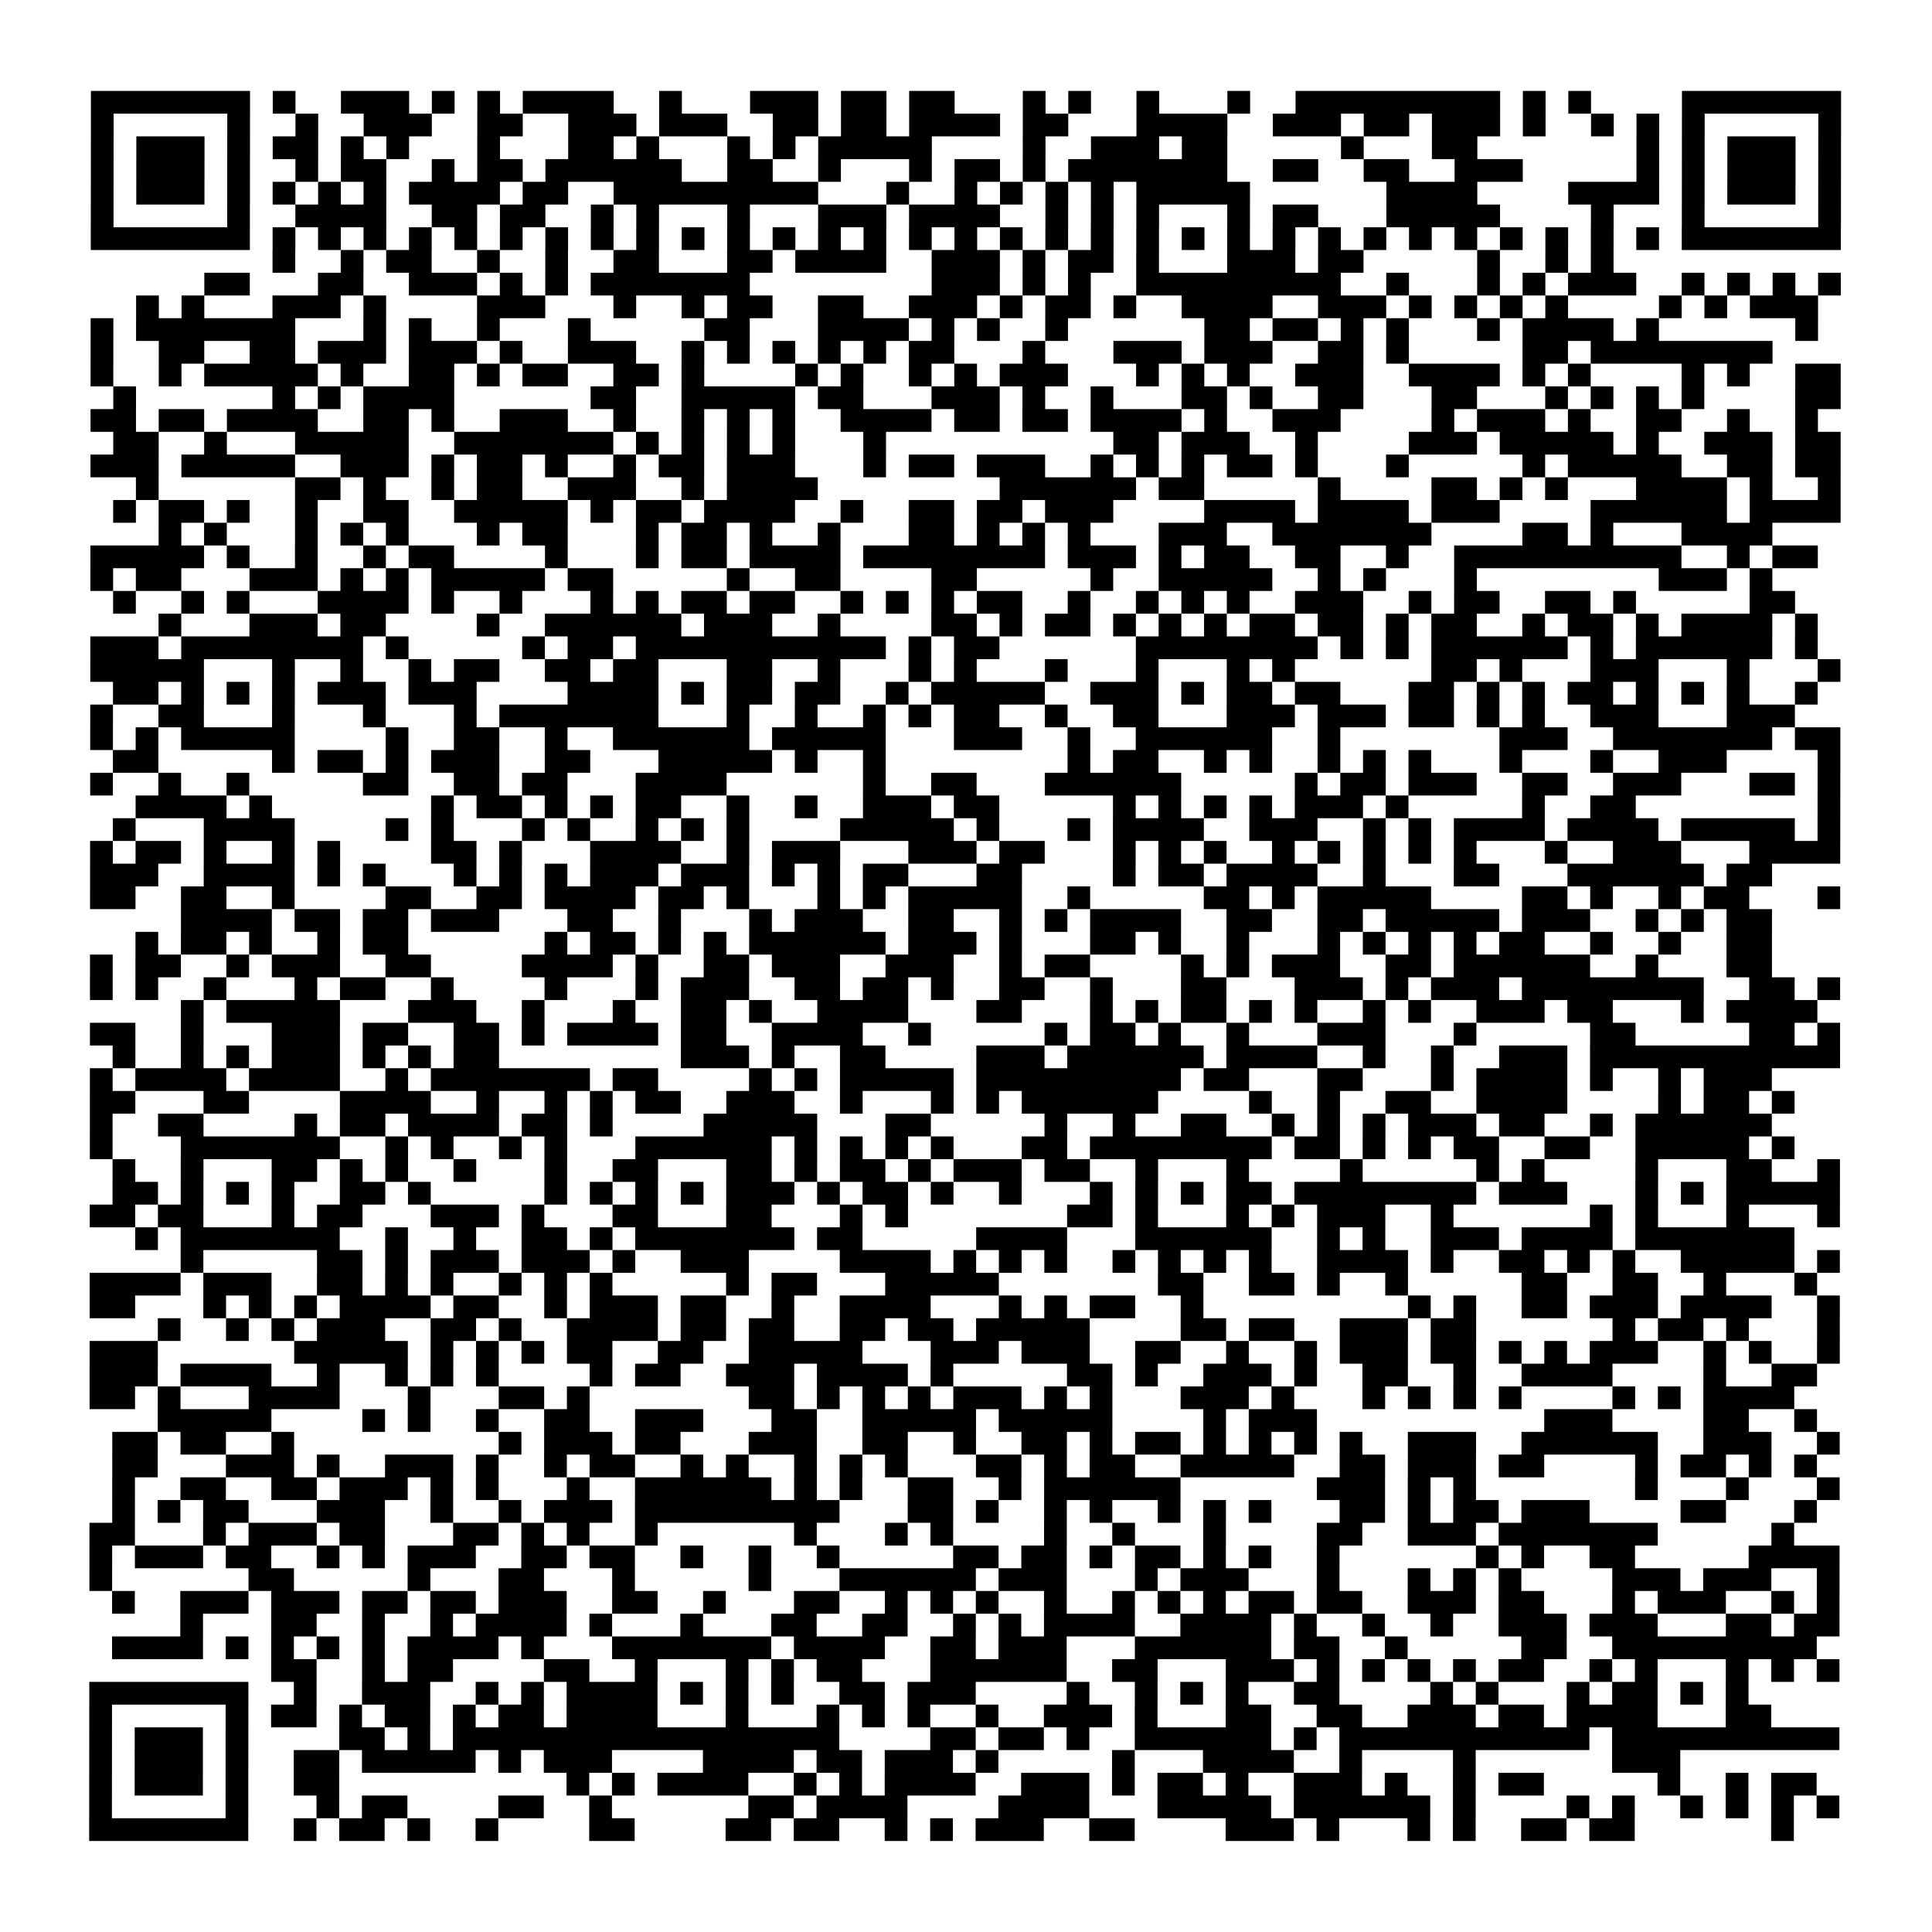 <?xml version="1.0" encoding="UTF-8"?>
<svg xmlns="http://www.w3.org/2000/svg" height="170" width="170" class="pyqrcode"><path transform="scale(2)" stroke="#000" class="pyqrline" d="M4 4.5h7m1 0h1m2 0h3m1 0h1m1 0h1m1 0h4m2 0h1m3 0h3m1 0h2m1 0h2m3 0h1m1 0h1m2 0h1m3 0h1m2 0h9m1 0h1m1 0h1m4 0h7m-77 1h1m5 0h1m2 0h1m2 0h3m2 0h2m2 0h3m1 0h3m2 0h2m1 0h2m1 0h4m1 0h2m3 0h4m2 0h3m1 0h2m1 0h3m1 0h1m2 0h1m1 0h1m1 0h1m5 0h1m-77 1h1m1 0h3m1 0h1m1 0h2m1 0h1m1 0h1m3 0h1m3 0h2m1 0h1m3 0h1m1 0h1m1 0h5m4 0h1m2 0h3m1 0h2m5 0h1m3 0h2m7 0h1m1 0h1m1 0h3m1 0h1m-77 1h1m1 0h3m1 0h1m2 0h1m1 0h2m2 0h1m1 0h2m1 0h6m2 0h2m2 0h1m3 0h1m1 0h2m1 0h1m1 0h7m2 0h2m2 0h2m2 0h3m5 0h1m1 0h1m1 0h3m1 0h1m-77 1h1m1 0h3m1 0h1m1 0h1m1 0h1m1 0h1m1 0h4m1 0h2m2 0h9m3 0h1m2 0h1m1 0h1m1 0h1m1 0h1m1 0h5m6 0h4m4 0h4m1 0h1m1 0h3m1 0h1m-77 1h1m5 0h1m2 0h4m2 0h2m1 0h2m2 0h1m1 0h1m3 0h1m3 0h3m1 0h4m2 0h1m1 0h1m1 0h1m3 0h1m1 0h2m3 0h5m4 0h1m3 0h1m5 0h1m-77 1h7m1 0h1m1 0h1m1 0h1m1 0h1m1 0h1m1 0h1m1 0h1m1 0h1m1 0h1m1 0h1m1 0h1m1 0h1m1 0h1m1 0h1m1 0h1m1 0h1m1 0h1m1 0h1m1 0h1m1 0h1m1 0h1m1 0h1m1 0h1m1 0h1m1 0h1m1 0h1m1 0h1m1 0h1m1 0h1m1 0h1m1 0h1m1 0h7m-69 1h1m2 0h1m1 0h2m2 0h1m2 0h1m2 0h2m3 0h2m1 0h4m2 0h3m1 0h1m1 0h2m1 0h1m3 0h3m1 0h2m5 0h1m2 0h1m1 0h1m-62 1h2m3 0h2m2 0h3m1 0h1m1 0h1m1 0h7m8 0h3m1 0h1m1 0h1m2 0h9m2 0h1m3 0h1m1 0h1m1 0h3m2 0h1m1 0h1m1 0h1m1 0h1m-75 1h1m1 0h1m3 0h3m1 0h1m4 0h3m3 0h1m2 0h1m1 0h2m2 0h2m2 0h3m1 0h1m1 0h2m1 0h1m2 0h4m2 0h3m1 0h1m1 0h1m1 0h1m1 0h1m4 0h1m1 0h1m1 0h3m-76 1h1m1 0h7m3 0h1m1 0h1m2 0h1m3 0h1m5 0h2m3 0h4m1 0h1m1 0h1m2 0h1m6 0h2m1 0h2m1 0h1m1 0h1m3 0h1m1 0h4m1 0h1m6 0h1m-76 1h1m2 0h2m2 0h2m1 0h3m1 0h3m1 0h1m2 0h3m2 0h1m1 0h1m1 0h1m1 0h1m1 0h1m1 0h2m3 0h1m3 0h3m1 0h3m2 0h2m1 0h1m5 0h2m1 0h8m-74 1h1m2 0h1m1 0h5m1 0h1m2 0h2m1 0h1m1 0h2m2 0h2m1 0h1m4 0h1m1 0h1m2 0h1m1 0h1m1 0h3m3 0h1m1 0h1m1 0h1m2 0h3m2 0h4m1 0h1m1 0h1m4 0h1m1 0h1m2 0h2m-76 1h1m6 0h1m1 0h1m1 0h4m6 0h2m2 0h5m1 0h2m3 0h3m1 0h1m2 0h1m3 0h2m1 0h1m2 0h2m3 0h2m3 0h1m1 0h1m1 0h1m1 0h1m4 0h2m-77 1h2m1 0h2m1 0h4m2 0h2m1 0h1m2 0h3m2 0h1m2 0h1m1 0h1m1 0h1m2 0h4m1 0h2m1 0h2m1 0h4m1 0h1m2 0h3m4 0h1m1 0h3m1 0h1m2 0h2m2 0h1m2 0h1m-75 1h2m2 0h1m3 0h5m2 0h7m1 0h1m1 0h1m1 0h1m1 0h1m3 0h1m10 0h2m1 0h3m2 0h1m4 0h3m1 0h5m1 0h1m2 0h3m1 0h2m-77 1h3m1 0h5m2 0h3m1 0h1m1 0h2m1 0h1m2 0h1m1 0h2m1 0h3m3 0h1m1 0h2m1 0h3m2 0h1m1 0h1m1 0h1m1 0h2m1 0h1m3 0h1m5 0h1m1 0h5m2 0h2m1 0h2m-75 1h1m6 0h2m1 0h1m2 0h1m1 0h2m2 0h3m2 0h1m1 0h4m8 0h6m1 0h2m5 0h1m4 0h2m1 0h1m1 0h1m3 0h4m1 0h1m2 0h1m-76 1h1m1 0h2m1 0h1m2 0h1m2 0h2m2 0h5m1 0h1m1 0h2m1 0h4m2 0h1m2 0h2m1 0h2m1 0h3m4 0h4m1 0h4m1 0h3m4 0h6m1 0h4m-74 1h1m1 0h1m3 0h1m1 0h1m1 0h1m3 0h1m1 0h2m3 0h1m1 0h2m1 0h1m2 0h1m3 0h2m1 0h1m1 0h1m1 0h1m3 0h3m2 0h7m4 0h2m1 0h1m3 0h4m-74 1h5m1 0h1m2 0h1m2 0h1m1 0h2m4 0h1m3 0h1m1 0h2m1 0h4m1 0h8m1 0h3m1 0h1m1 0h2m2 0h2m2 0h1m2 0h10m2 0h1m1 0h2m-76 1h1m1 0h2m3 0h3m1 0h1m1 0h1m1 0h5m1 0h2m5 0h1m2 0h2m4 0h2m5 0h1m2 0h5m2 0h1m1 0h1m3 0h1m8 0h3m1 0h1m-73 1h1m2 0h1m1 0h1m3 0h4m1 0h1m2 0h1m3 0h1m1 0h1m1 0h2m1 0h2m2 0h1m1 0h1m1 0h1m1 0h2m2 0h1m2 0h1m1 0h1m1 0h1m2 0h3m2 0h1m1 0h2m2 0h2m1 0h1m5 0h2m-72 1h1m3 0h3m1 0h2m4 0h1m2 0h6m1 0h3m2 0h1m4 0h2m1 0h1m1 0h2m1 0h1m1 0h1m1 0h1m1 0h2m1 0h2m1 0h1m1 0h2m2 0h1m1 0h2m1 0h1m1 0h4m1 0h1m-76 1h3m1 0h8m1 0h1m5 0h1m1 0h2m1 0h11m1 0h1m1 0h2m6 0h8m1 0h1m1 0h1m1 0h6m1 0h1m1 0h6m1 0h1m-76 1h5m3 0h1m2 0h1m2 0h1m1 0h2m2 0h2m1 0h2m3 0h2m2 0h1m3 0h1m1 0h1m3 0h1m3 0h1m3 0h1m1 0h1m6 0h2m1 0h1m3 0h3m3 0h1m3 0h1m-76 1h2m1 0h1m1 0h1m1 0h1m1 0h3m1 0h3m4 0h4m1 0h1m1 0h2m1 0h2m2 0h1m1 0h5m2 0h3m1 0h1m1 0h2m1 0h2m3 0h2m1 0h1m1 0h1m1 0h2m1 0h1m1 0h1m1 0h1m2 0h1m-76 1h1m2 0h2m3 0h1m3 0h1m3 0h1m1 0h7m3 0h1m2 0h1m2 0h1m1 0h1m1 0h2m2 0h1m2 0h2m3 0h3m1 0h3m1 0h2m1 0h1m1 0h1m2 0h3m3 0h3m-75 1h1m1 0h1m1 0h5m4 0h1m2 0h2m2 0h1m2 0h6m1 0h5m3 0h3m2 0h1m2 0h6m2 0h1m7 0h3m2 0h7m1 0h2m-76 1h2m5 0h1m1 0h2m1 0h1m1 0h3m2 0h2m3 0h5m1 0h1m2 0h1m8 0h1m1 0h2m2 0h1m1 0h1m2 0h1m1 0h1m1 0h1m3 0h1m3 0h1m2 0h3m4 0h1m-77 1h1m2 0h1m2 0h1m5 0h2m2 0h2m1 0h2m3 0h4m6 0h1m2 0h2m3 0h6m5 0h1m1 0h2m1 0h3m2 0h2m2 0h3m3 0h2m1 0h1m-75 1h4m1 0h1m7 0h1m1 0h2m1 0h1m1 0h1m1 0h2m2 0h1m2 0h1m2 0h3m1 0h2m5 0h1m1 0h1m1 0h1m1 0h1m1 0h3m1 0h1m5 0h1m2 0h2m8 0h1m-76 1h1m3 0h4m4 0h1m1 0h1m3 0h1m1 0h1m2 0h1m1 0h1m1 0h1m4 0h5m1 0h1m3 0h1m1 0h4m2 0h3m2 0h1m1 0h1m1 0h4m1 0h4m1 0h5m1 0h1m-77 1h1m1 0h2m1 0h1m2 0h1m1 0h1m4 0h2m1 0h1m3 0h4m2 0h1m1 0h3m3 0h3m1 0h2m3 0h1m1 0h1m1 0h1m2 0h1m1 0h1m1 0h1m1 0h1m1 0h1m3 0h1m2 0h3m3 0h4m-77 1h3m2 0h4m1 0h1m1 0h1m3 0h1m1 0h1m1 0h1m1 0h3m1 0h3m1 0h1m1 0h1m1 0h2m3 0h2m4 0h1m1 0h2m1 0h4m2 0h1m3 0h2m3 0h6m1 0h2m-74 1h2m2 0h2m2 0h1m4 0h2m2 0h2m1 0h4m1 0h2m1 0h1m3 0h1m1 0h1m1 0h5m2 0h1m5 0h2m1 0h1m1 0h5m4 0h2m1 0h1m2 0h1m1 0h2m3 0h1m-73 1h4m1 0h2m1 0h2m1 0h3m3 0h2m2 0h1m3 0h1m1 0h3m2 0h2m2 0h1m1 0h1m1 0h4m2 0h2m2 0h2m1 0h5m1 0h3m2 0h1m1 0h1m1 0h2m-72 1h1m1 0h2m1 0h1m2 0h1m1 0h2m6 0h1m1 0h2m1 0h1m1 0h1m1 0h6m1 0h3m1 0h1m3 0h2m1 0h1m2 0h1m3 0h1m1 0h1m1 0h1m1 0h1m1 0h2m2 0h1m2 0h1m2 0h2m-74 1h1m1 0h2m2 0h1m1 0h3m2 0h2m4 0h4m1 0h1m2 0h2m1 0h3m2 0h3m2 0h1m1 0h2m4 0h1m1 0h1m1 0h3m2 0h2m1 0h6m2 0h1m3 0h2m-74 1h1m1 0h1m2 0h1m3 0h1m1 0h2m2 0h1m4 0h1m3 0h1m1 0h3m2 0h2m1 0h2m1 0h1m2 0h2m2 0h1m3 0h2m3 0h3m1 0h1m1 0h3m1 0h8m2 0h2m1 0h1m-73 1h1m1 0h5m3 0h3m2 0h1m3 0h1m2 0h2m1 0h1m2 0h4m3 0h2m3 0h1m1 0h1m1 0h2m1 0h1m1 0h1m2 0h1m1 0h1m2 0h3m1 0h2m3 0h1m1 0h4m-76 1h2m2 0h1m3 0h3m1 0h2m2 0h2m1 0h1m1 0h4m1 0h2m2 0h4m2 0h1m5 0h1m1 0h2m1 0h1m2 0h1m3 0h3m3 0h1m5 0h2m5 0h2m1 0h1m-76 1h1m2 0h1m1 0h1m1 0h3m1 0h1m1 0h1m1 0h2m8 0h3m1 0h1m2 0h2m4 0h3m1 0h6m1 0h4m2 0h1m2 0h1m2 0h3m1 0h11m-77 1h1m1 0h4m1 0h4m2 0h1m1 0h7m1 0h2m4 0h1m1 0h1m1 0h5m1 0h9m1 0h2m3 0h2m3 0h1m1 0h4m1 0h1m2 0h1m1 0h3m-74 1h2m3 0h2m4 0h4m2 0h1m2 0h1m1 0h1m1 0h2m2 0h3m2 0h1m3 0h1m1 0h1m1 0h6m4 0h1m2 0h1m2 0h2m2 0h4m4 0h1m1 0h2m1 0h1m-75 1h1m2 0h2m4 0h1m1 0h2m1 0h4m1 0h2m1 0h1m4 0h5m3 0h2m5 0h1m2 0h1m2 0h2m2 0h1m1 0h1m1 0h1m1 0h3m1 0h2m2 0h1m1 0h6m-74 1h1m3 0h7m2 0h1m1 0h1m2 0h1m1 0h1m3 0h6m1 0h1m1 0h1m1 0h1m1 0h1m3 0h2m1 0h8m1 0h2m1 0h1m1 0h1m1 0h2m2 0h2m2 0h5m1 0h1m-74 1h1m2 0h1m3 0h2m1 0h1m1 0h1m2 0h1m3 0h1m2 0h2m3 0h2m1 0h1m1 0h2m1 0h1m1 0h3m1 0h2m2 0h1m3 0h1m4 0h1m5 0h1m1 0h1m4 0h1m3 0h2m2 0h1m-76 1h2m1 0h1m1 0h1m1 0h1m2 0h2m1 0h1m5 0h1m1 0h1m1 0h1m1 0h1m1 0h3m1 0h1m1 0h2m1 0h1m2 0h1m3 0h1m1 0h1m1 0h1m1 0h2m1 0h8m1 0h3m3 0h1m1 0h1m1 0h5m-77 1h2m1 0h2m3 0h1m1 0h2m3 0h3m1 0h1m3 0h2m3 0h2m3 0h1m1 0h1m7 0h2m1 0h1m3 0h1m1 0h1m1 0h3m2 0h1m6 0h1m1 0h1m3 0h1m3 0h1m-75 1h1m1 0h7m2 0h1m2 0h1m2 0h2m1 0h1m1 0h7m1 0h2m5 0h4m3 0h6m2 0h1m1 0h1m2 0h3m1 0h4m1 0h7m-71 1h1m5 0h2m1 0h1m1 0h3m1 0h3m1 0h1m2 0h3m4 0h4m1 0h1m1 0h1m1 0h1m2 0h1m1 0h1m1 0h1m1 0h1m2 0h4m1 0h1m2 0h2m1 0h1m1 0h1m2 0h5m1 0h1m-77 1h4m1 0h3m2 0h2m1 0h1m1 0h1m2 0h1m1 0h1m1 0h1m5 0h1m1 0h2m3 0h5m7 0h2m2 0h2m1 0h1m2 0h1m5 0h2m2 0h2m2 0h1m3 0h1m-76 1h2m3 0h1m1 0h1m1 0h1m1 0h4m1 0h2m2 0h1m1 0h3m1 0h2m2 0h1m2 0h4m3 0h1m1 0h1m1 0h2m2 0h1m9 0h1m1 0h1m2 0h2m1 0h3m1 0h4m2 0h1m-74 1h1m2 0h1m1 0h1m1 0h3m2 0h2m1 0h1m2 0h4m1 0h2m1 0h2m2 0h2m1 0h2m1 0h5m4 0h2m1 0h2m2 0h3m1 0h2m6 0h1m1 0h2m1 0h1m3 0h1m-77 1h3m6 0h5m1 0h1m1 0h1m1 0h1m1 0h2m2 0h2m2 0h5m3 0h3m1 0h3m2 0h2m2 0h1m2 0h1m1 0h3m1 0h2m1 0h1m1 0h1m1 0h3m2 0h1m1 0h1m2 0h1m-77 1h3m1 0h4m2 0h1m2 0h1m1 0h1m1 0h1m4 0h1m1 0h2m2 0h3m1 0h4m1 0h1m5 0h2m1 0h1m2 0h3m1 0h1m2 0h2m2 0h1m2 0h4m4 0h1m2 0h2m-76 1h2m1 0h1m3 0h4m3 0h1m3 0h2m1 0h1m7 0h2m1 0h1m1 0h1m1 0h1m1 0h3m1 0h1m1 0h1m3 0h3m1 0h1m3 0h1m1 0h1m1 0h1m1 0h1m4 0h1m1 0h1m1 0h4m-72 1h5m4 0h1m1 0h1m2 0h1m2 0h2m2 0h3m3 0h2m2 0h5m1 0h5m4 0h1m1 0h3m10 0h3m4 0h2m2 0h1m-75 1h2m1 0h2m2 0h1m9 0h1m1 0h3m1 0h2m3 0h3m2 0h2m2 0h1m2 0h2m1 0h1m1 0h2m1 0h1m1 0h1m1 0h1m1 0h1m2 0h3m2 0h6m2 0h3m2 0h1m-76 1h2m3 0h3m1 0h1m2 0h3m1 0h1m2 0h1m1 0h2m2 0h1m1 0h1m2 0h1m1 0h1m1 0h1m3 0h2m1 0h1m1 0h2m2 0h5m2 0h2m1 0h3m1 0h2m4 0h1m1 0h2m1 0h1m1 0h1m-75 1h1m2 0h2m2 0h2m1 0h3m1 0h1m1 0h1m3 0h1m2 0h6m1 0h1m1 0h1m2 0h2m2 0h1m1 0h6m6 0h3m1 0h1m1 0h1m7 0h1m3 0h1m3 0h1m-76 1h1m1 0h1m1 0h2m3 0h3m2 0h1m2 0h1m1 0h3m1 0h9m3 0h2m1 0h1m2 0h1m1 0h1m2 0h1m1 0h1m1 0h1m3 0h2m1 0h1m1 0h2m1 0h3m4 0h2m3 0h1m-76 1h2m3 0h1m1 0h3m1 0h2m3 0h2m1 0h1m1 0h1m2 0h1m6 0h1m3 0h1m1 0h1m4 0h1m2 0h1m3 0h1m4 0h2m2 0h3m1 0h7m5 0h1m-75 1h1m1 0h3m1 0h2m2 0h1m1 0h1m1 0h3m2 0h2m1 0h2m2 0h1m2 0h1m2 0h1m5 0h2m1 0h2m1 0h1m1 0h2m1 0h1m1 0h1m2 0h1m6 0h1m1 0h1m2 0h2m5 0h4m-77 1h1m6 0h2m5 0h1m3 0h2m3 0h1m5 0h1m3 0h6m1 0h3m3 0h1m1 0h3m3 0h1m3 0h1m1 0h1m1 0h1m4 0h3m1 0h3m2 0h1m-76 1h1m2 0h3m1 0h3m1 0h2m1 0h2m1 0h3m2 0h2m2 0h1m3 0h2m2 0h1m1 0h1m1 0h1m2 0h1m2 0h1m1 0h1m1 0h1m1 0h2m1 0h2m2 0h3m1 0h2m3 0h1m1 0h3m2 0h1m1 0h1m-73 1h1m3 0h2m2 0h1m2 0h1m1 0h4m1 0h1m3 0h1m3 0h2m2 0h2m2 0h1m1 0h1m1 0h4m2 0h4m1 0h1m2 0h1m2 0h1m2 0h3m1 0h3m3 0h2m1 0h2m-76 1h4m1 0h1m1 0h1m1 0h1m1 0h1m1 0h4m1 0h1m3 0h7m1 0h4m2 0h2m1 0h3m3 0h6m1 0h2m2 0h1m5 0h2m2 0h9m-68 1h2m2 0h1m1 0h2m4 0h2m2 0h1m3 0h1m1 0h1m1 0h2m3 0h6m2 0h2m3 0h3m1 0h1m1 0h1m1 0h1m1 0h1m1 0h2m2 0h1m1 0h1m3 0h1m1 0h1m1 0h1m-77 1h7m2 0h1m2 0h3m2 0h1m1 0h1m1 0h4m1 0h1m1 0h1m1 0h1m2 0h2m1 0h3m4 0h1m2 0h1m1 0h1m1 0h1m2 0h2m4 0h1m1 0h1m3 0h1m1 0h2m1 0h1m1 0h1m-73 1h1m5 0h1m1 0h2m1 0h1m1 0h2m1 0h1m1 0h2m1 0h4m3 0h1m3 0h1m1 0h1m1 0h1m2 0h1m2 0h3m1 0h1m3 0h2m2 0h2m2 0h3m1 0h2m1 0h4m3 0h2m-74 1h1m1 0h3m1 0h1m4 0h2m1 0h1m1 0h17m4 0h2m1 0h2m1 0h1m2 0h6m1 0h1m1 0h11m1 0h10m-77 1h1m1 0h3m1 0h1m2 0h2m1 0h5m1 0h1m1 0h3m4 0h4m1 0h2m1 0h3m1 0h1m5 0h1m3 0h4m2 0h1m4 0h1m6 0h3m-70 1h1m1 0h3m1 0h1m2 0h2m10 0h1m1 0h1m1 0h4m2 0h1m1 0h1m1 0h4m2 0h3m1 0h1m1 0h2m1 0h1m2 0h3m1 0h1m2 0h1m1 0h2m5 0h1m2 0h1m1 0h2m-76 1h1m5 0h1m3 0h1m1 0h2m4 0h2m2 0h1m6 0h2m1 0h4m4 0h4m3 0h5m1 0h6m1 0h1m4 0h1m1 0h1m2 0h1m1 0h1m1 0h1m1 0h1m-77 1h7m2 0h1m1 0h2m1 0h1m2 0h1m4 0h2m4 0h2m1 0h2m2 0h1m1 0h1m1 0h3m2 0h2m4 0h3m1 0h1m3 0h1m1 0h1m2 0h2m1 0h2m6 0h1"/></svg>
